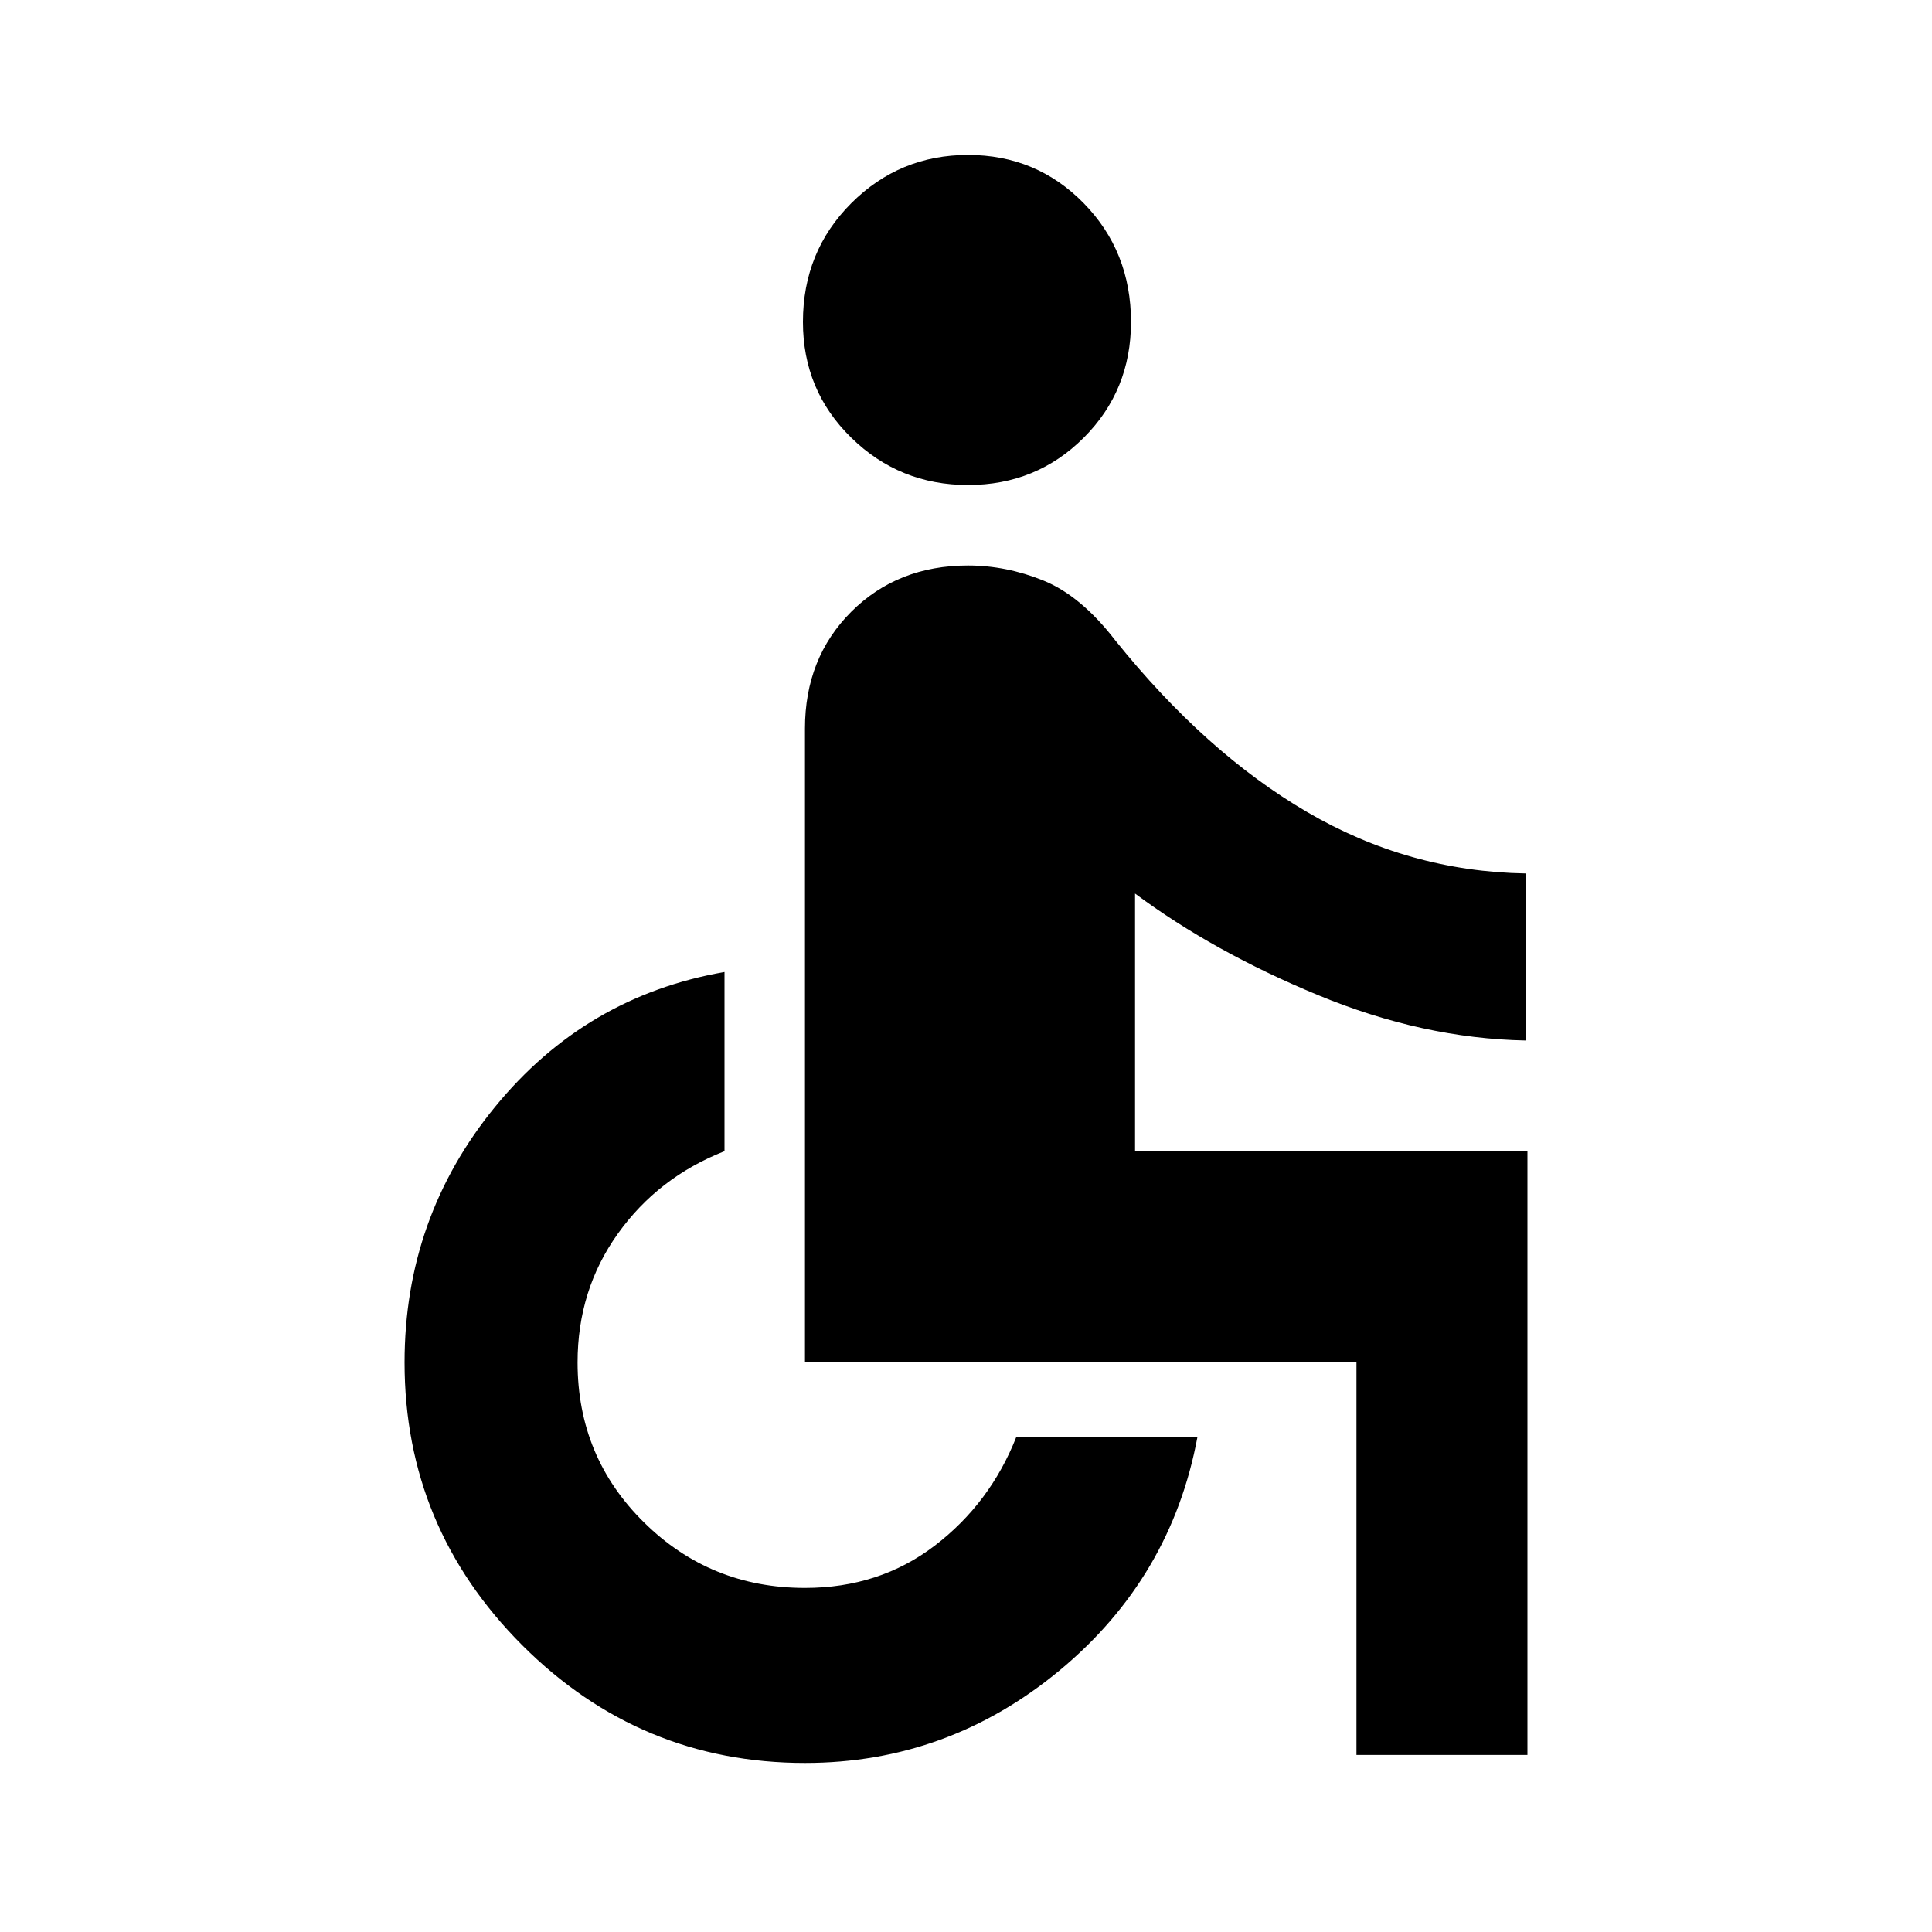 <svg xmlns="http://www.w3.org/2000/svg" height="20" width="20"><path d="M10.021 5.021Q9.312 5.021 8.812 4.531Q8.312 4.042 8.312 3.333Q8.312 2.604 8.812 2.104Q9.312 1.604 10.021 1.604Q10.729 1.604 11.219 2.104Q11.708 2.604 11.708 3.333Q11.708 4.042 11.219 4.531Q10.729 5.021 10.021 5.021ZM14.042 18.167V14.104Q14.042 14.104 14.042 14.104Q14.042 14.104 14.042 14.104H8.333V7.542Q8.333 6.812 8.812 6.333Q9.292 5.854 10.021 5.854Q10.417 5.854 10.802 6.01Q11.188 6.167 11.542 6.625Q12.479 7.792 13.531 8.406Q14.583 9.021 15.792 9.042V10.771Q14.729 10.75 13.646 10.302Q12.562 9.854 11.75 9.25V11.917H15.812V18.167ZM8.333 18.25Q6.625 18.25 5.406 17.031Q4.188 15.812 4.188 14.104Q4.188 12.604 5.125 11.458Q6.062 10.312 7.5 10.062V11.917Q6.812 12.188 6.396 12.771Q5.979 13.354 5.979 14.104Q5.979 15.083 6.667 15.76Q7.354 16.438 8.333 16.438Q9.104 16.438 9.677 16Q10.25 15.562 10.521 14.875H12.396Q12.125 16.333 10.969 17.292Q9.812 18.25 8.333 18.25Z"/></svg>